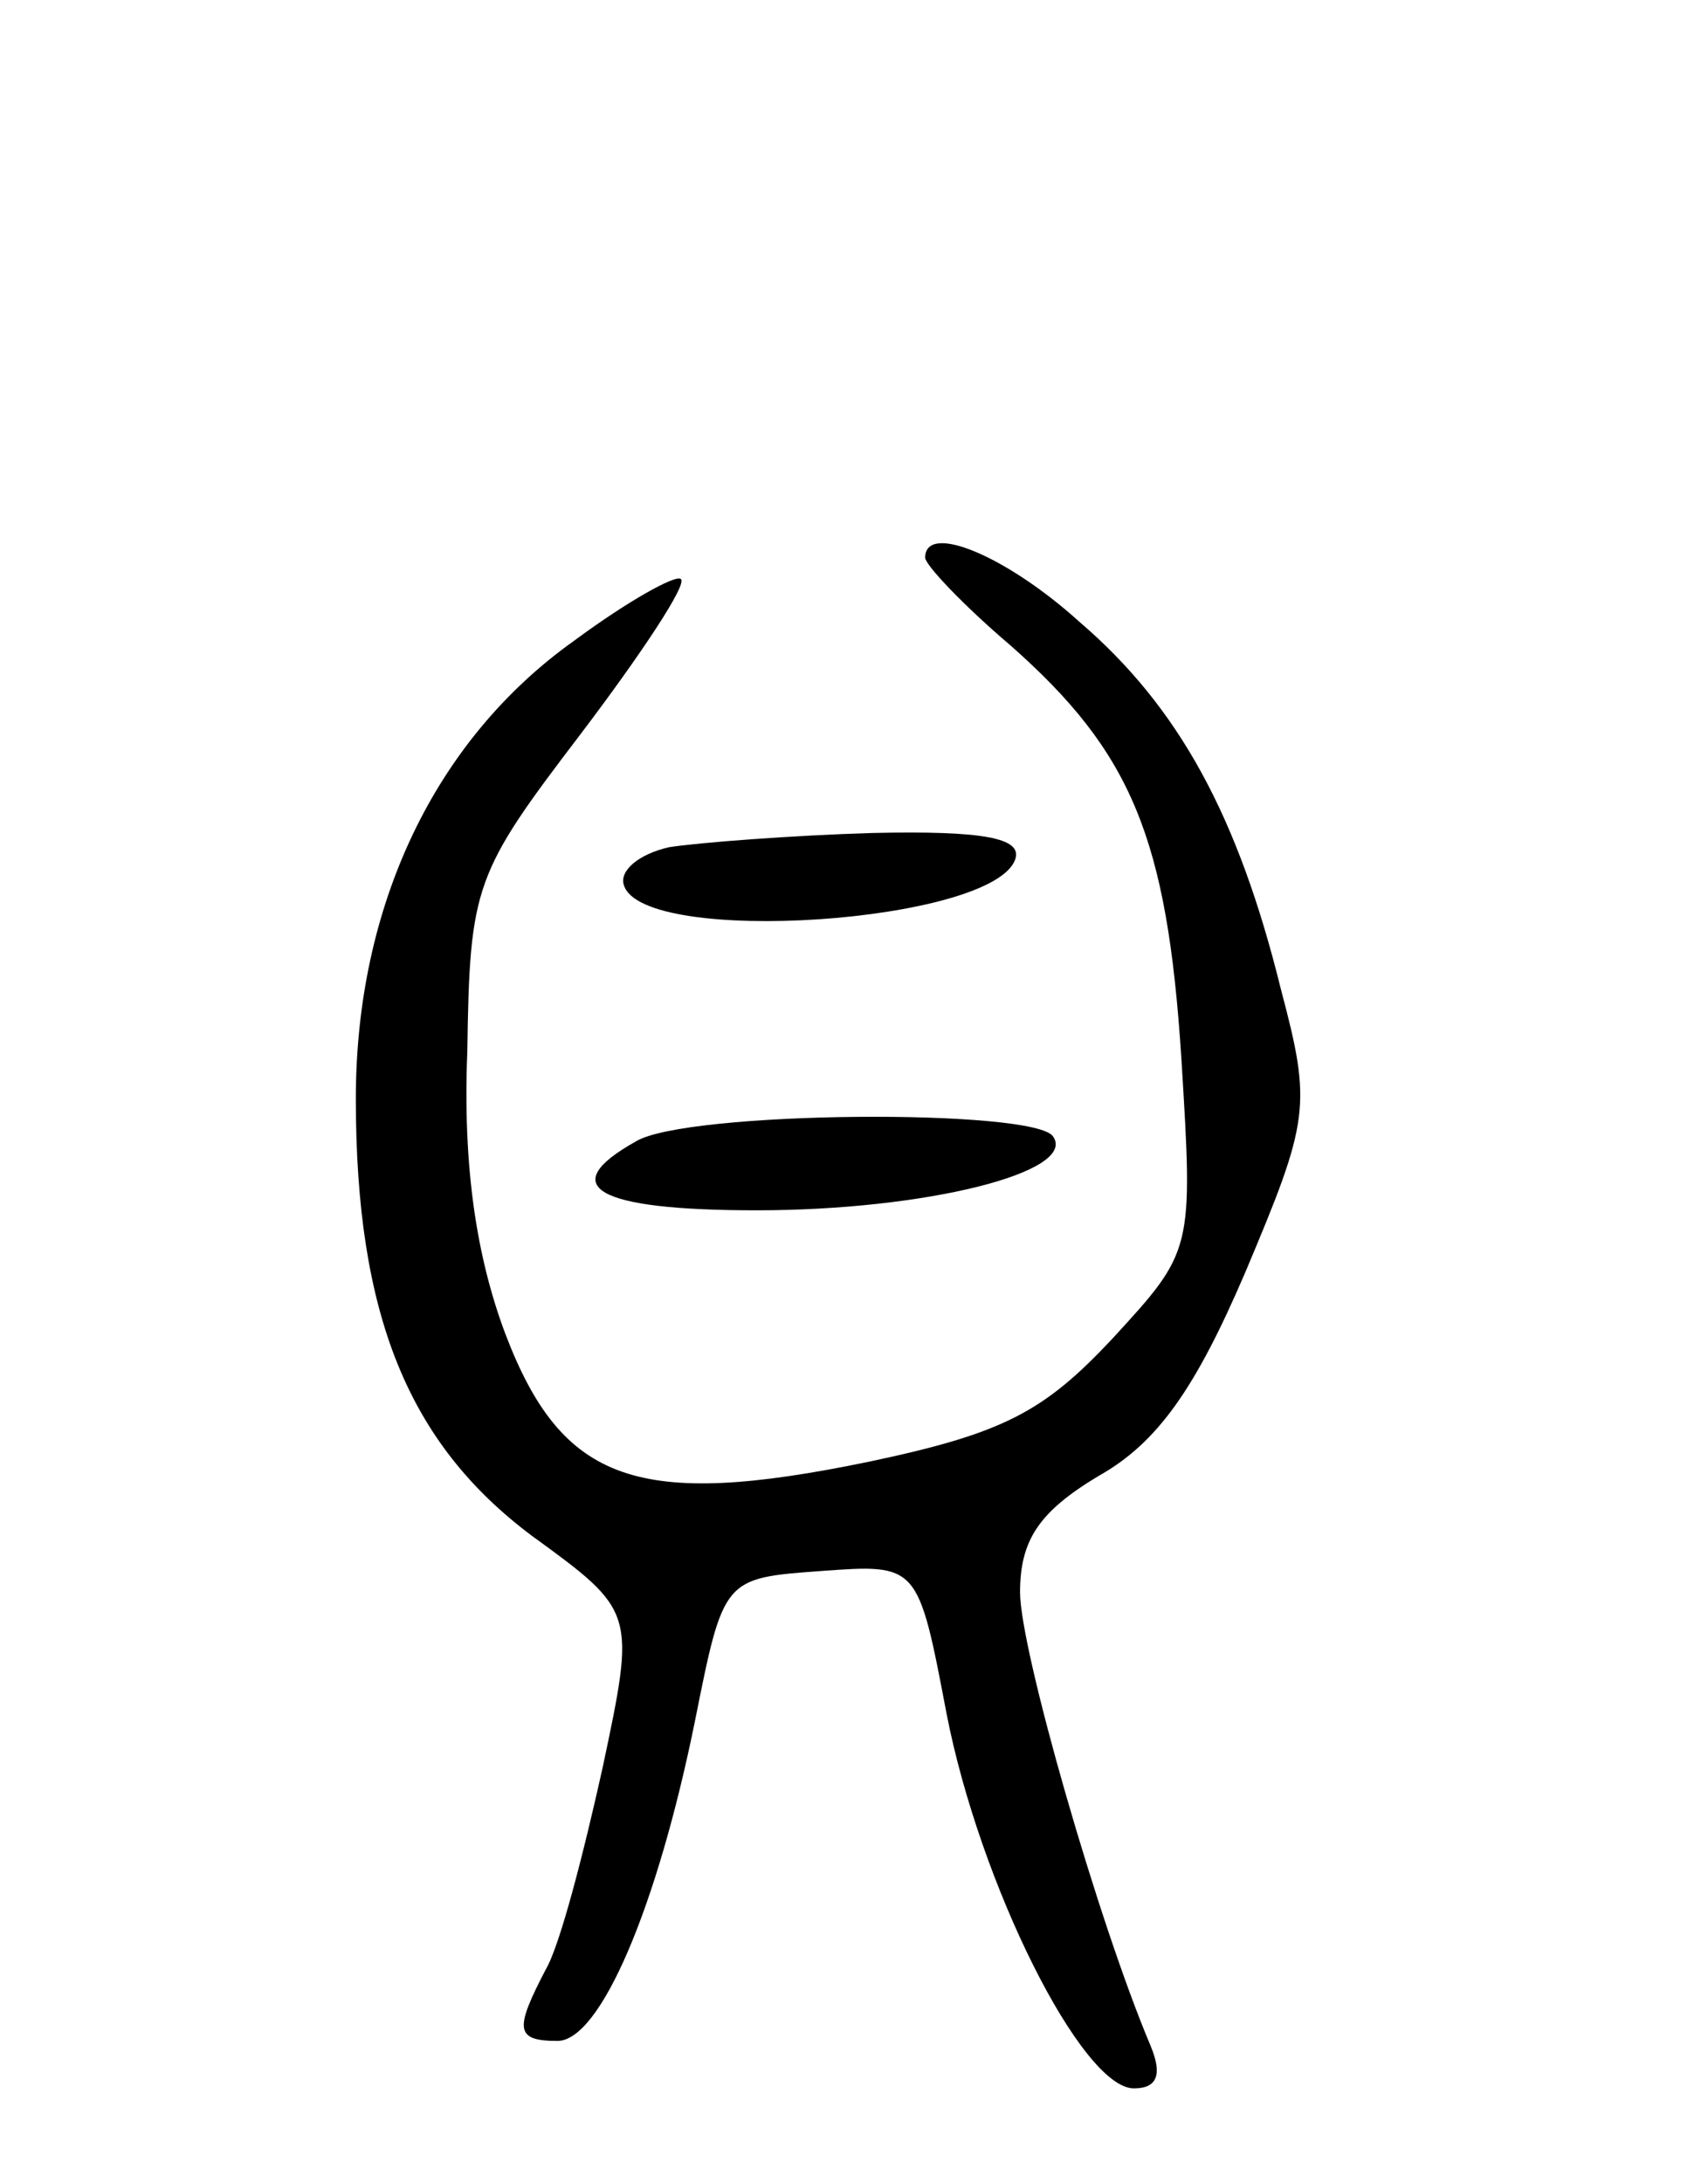 <svg version="1.0" xmlns="http://www.w3.org/2000/svg"
 width="72pt" height="92pt" viewBox="0 0 72 92"
 preserveAspectRatio="xMidYMid meet">
<g transform="translate(0,92) scale(0.1,-0.1)"
fill="#000000" stroke="none">
<path d="M390 685 c0 -3 16 -20 36 -37 51 -45 66 -81 72 -174 5 -81 5 -81 -29
-118 -29 -31 -46 -40 -103 -52 -97 -20 -129 -9 -153 54 -12 32 -18 70 -16 119
1 70 3 75 48 134 25 33 45 63 42 65 -2 2 -22 -9 -45 -26 -59 -42 -92 -112 -92
-193 0 -91 22 -145 74 -184 44 -32 44 -32 30 -98 -8 -36 -18 -75 -24 -85 -13
-25 -13 -30 5 -30 18 0 42 56 58 135 12 60 12 60 53 63 41 3 41 3 53 -60 14
-72 57 -158 79 -158 10 0 12 6 7 18 -22 52 -55 167 -55 191 0 22 8 34 33 49
25 14 41 37 62 86 27 64 28 70 15 119 -18 73 -43 119 -85 155 -31 28 -65 42
-65 27z"/>
<path d="M282 563 c-13 -3 -21 -10 -19 -16 8 -26 156 -16 165 11 3 9 -14 12
-60 11 -34 -1 -73 -4 -86 -6z"/>
<path d="M268 439 c-34 -19 -17 -29 51 -29 71 0 135 16 125 31 -7 12 -155 11
-176 -2z"/>
</g>
</svg>
